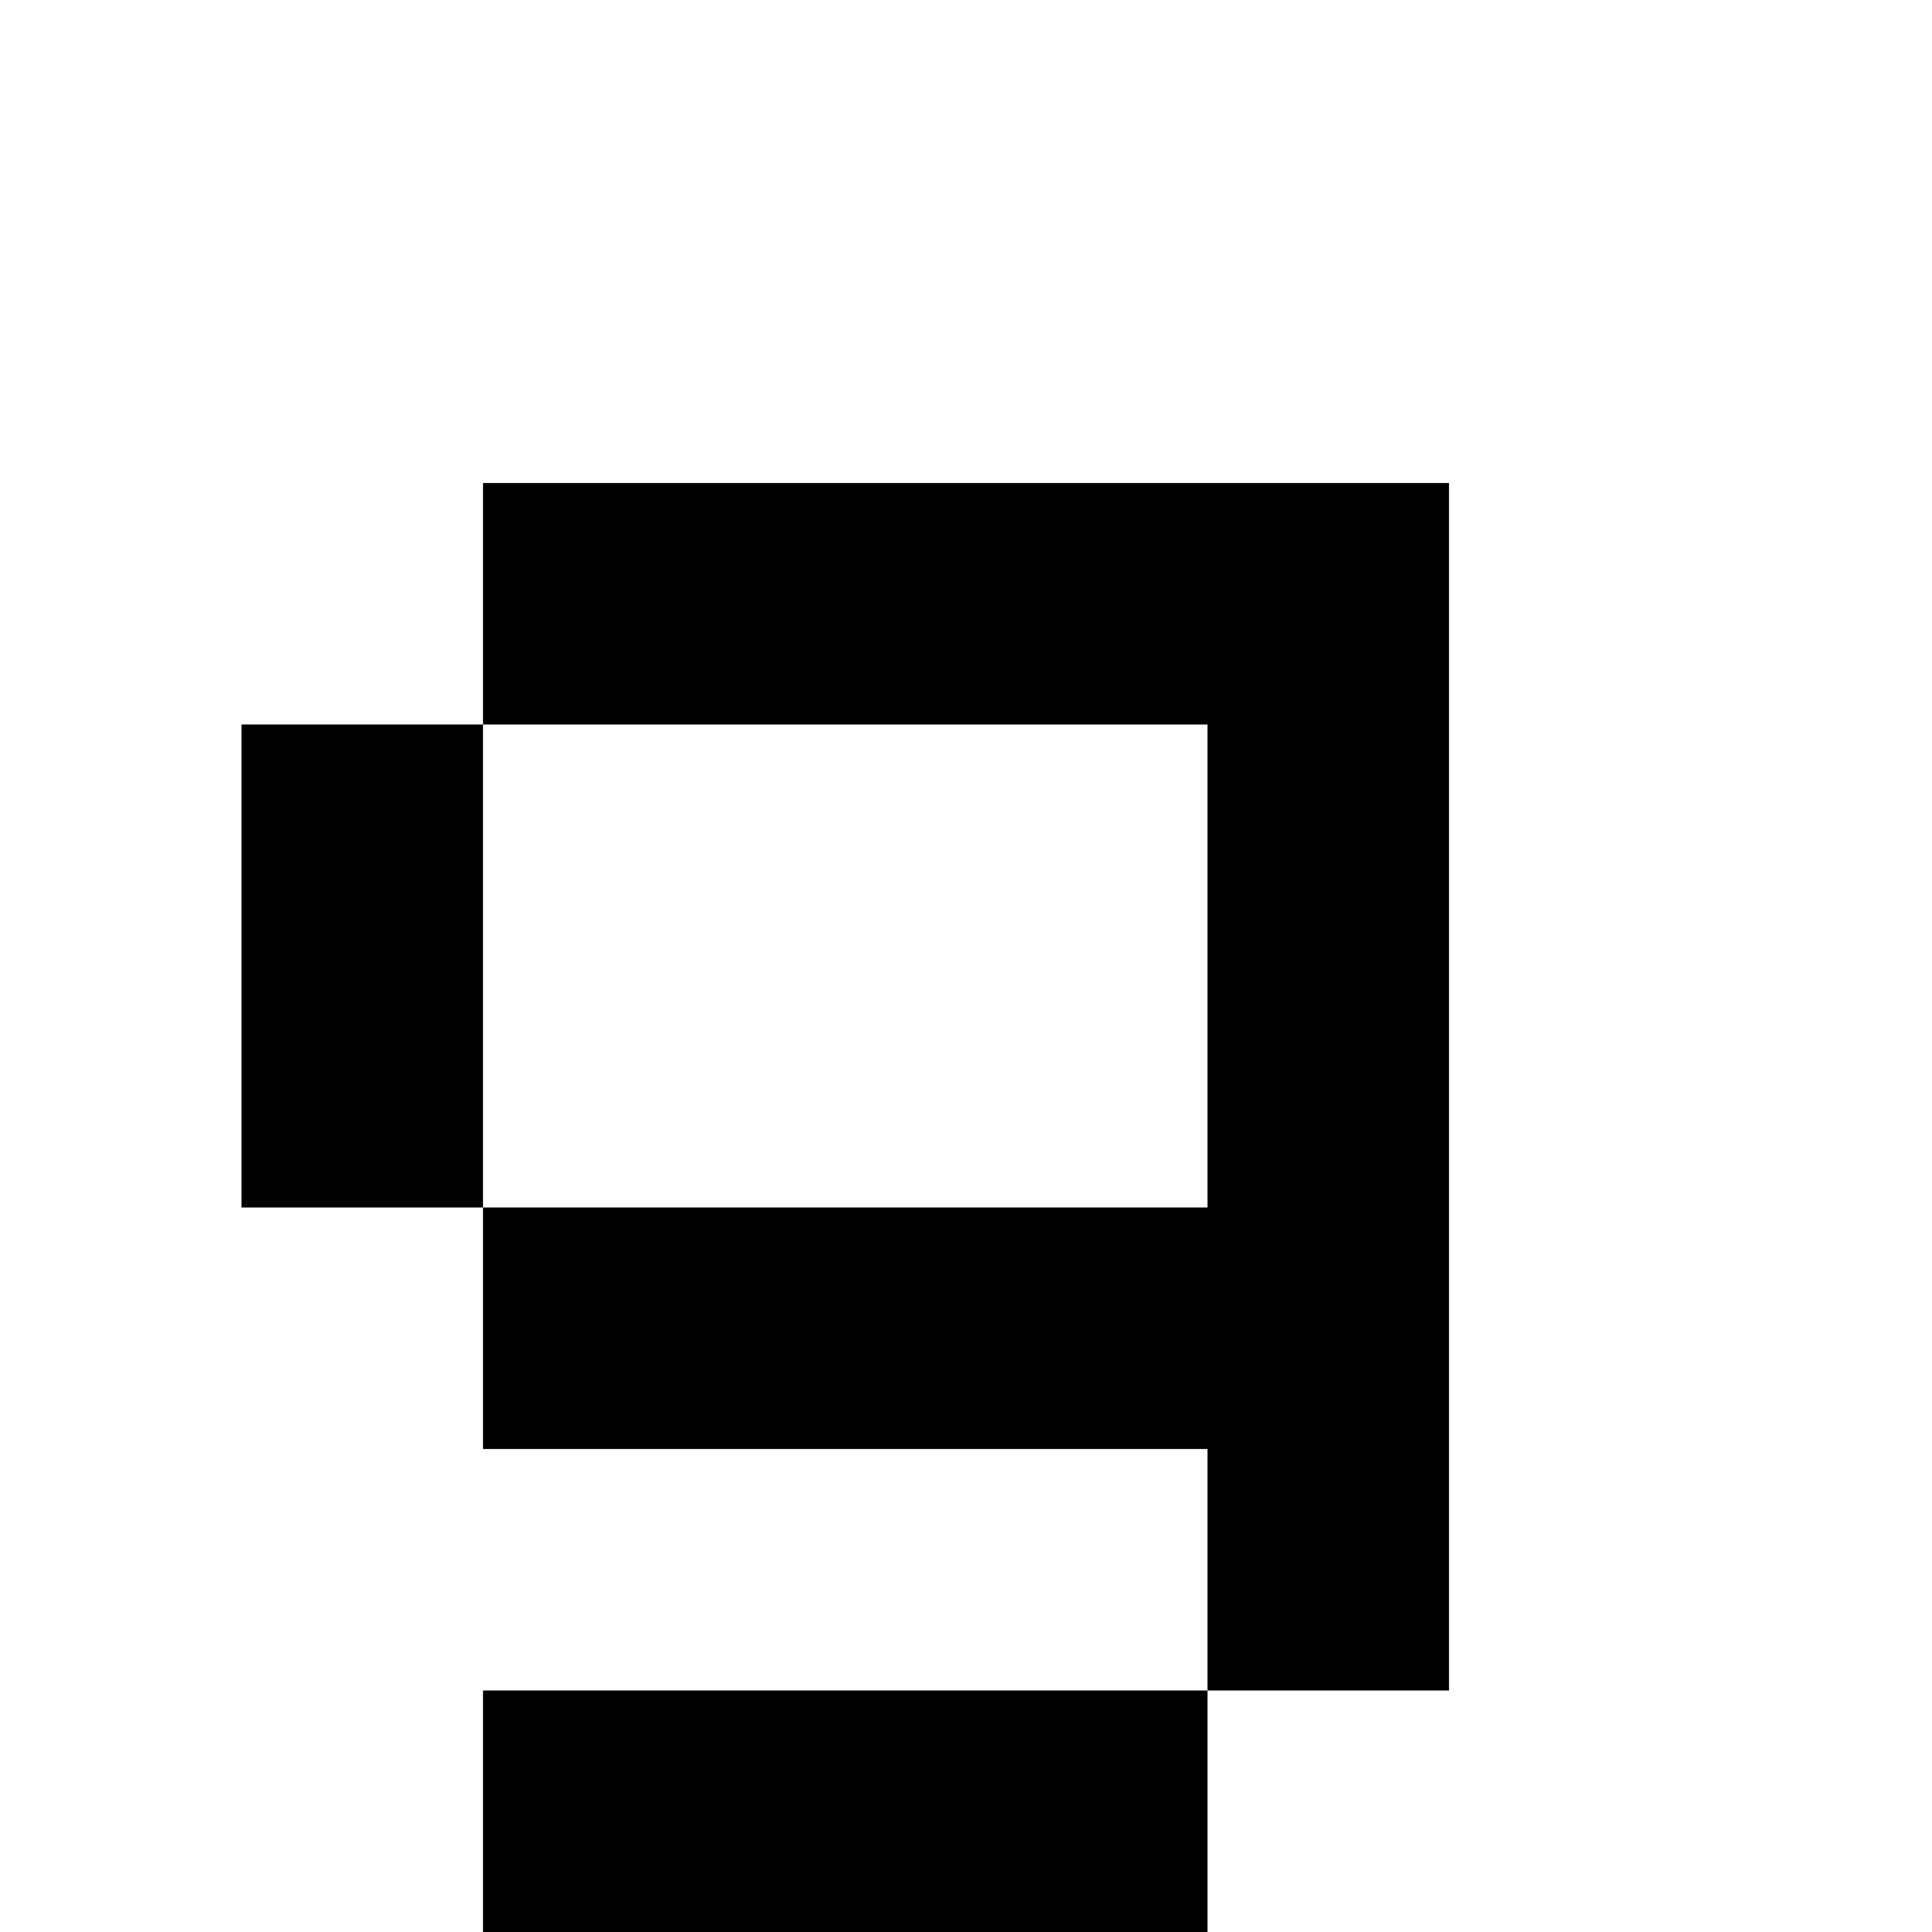 <?xml version="1.0" encoding="utf-8"?>
<!-- Generator: Adobe Illustrator 17.0.0, SVG Export Plug-In . SVG Version: 6.00 Build 0)  -->
<svg version="1.2" baseProfile="tiny" id="Layer_1" xmlns="http://www.w3.org/2000/svg" xmlns:xlink="http://www.w3.org/1999/xlink"
	 x="0px" y="0px" width="8px" height="8px" viewBox="0 0 8 8" overflow="scroll" xml:space="preserve">
<rect x="1" y="3" width="1" height="2"/>
<polygon points="2,2 2,3 5,3 5,5 2,5 2,6 5,6 5,7 6,7 6,2 "/>
<rect x="2" y="7" width="3" height="1"/>
</svg>
